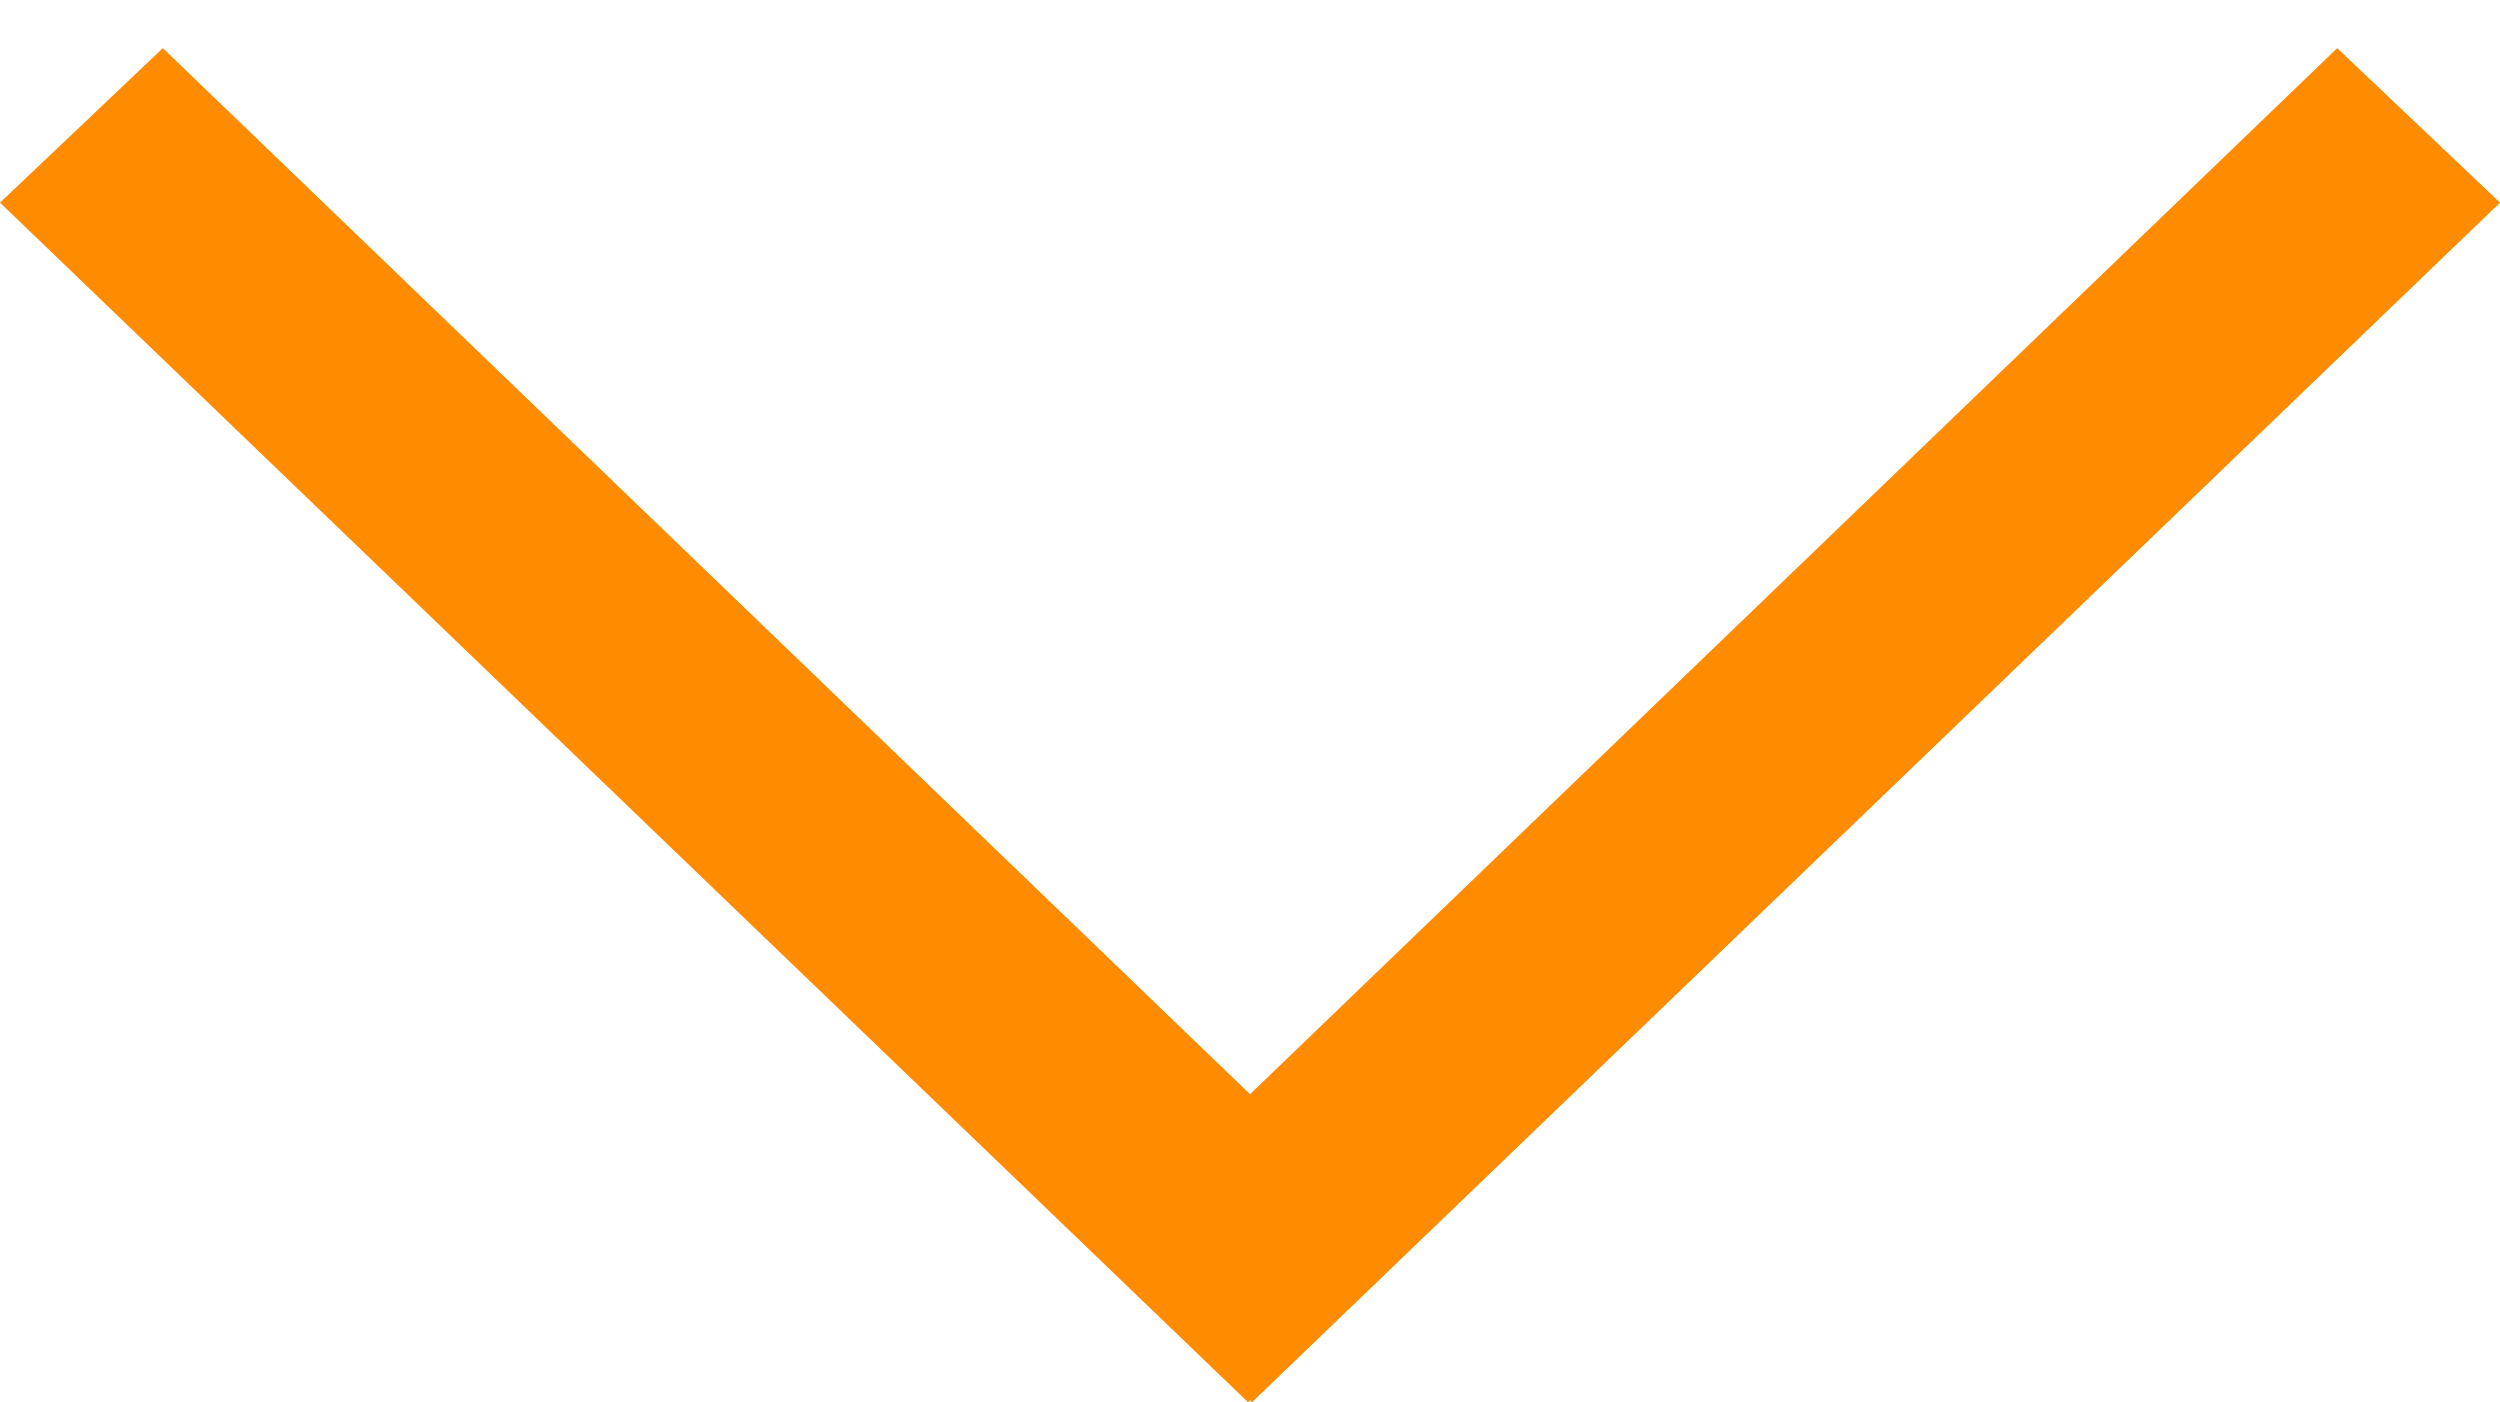 <?xml version="1.0" encoding="utf-8"?>
<!DOCTYPE svg PUBLIC "-//W3C//DTD SVG 1.1//EN" "http://www.w3.org/Graphics/SVG/1.1/DTD/svg11.dtd">
<svg version="1.1" id="Vrstva_1" xmlns="http://www.w3.org/2000/svg" xmlns:xlink="http://www.w3.org/1999/xlink" x="0px" y="0px"
	 width="73.574px" height="41.267px" viewBox="0 0 73.574 41.267" enable-background="new 0 0 73.574 41.267" xml:space="preserve">
<g>
	<polygon fill-rule="evenodd" clip-rule="evenodd" fill="#ff8b00" points="0,5.964 4.792,1.417 36.788,32.202 68.783,1.417 
		73.574,5.964 36.845,41.267 36.788,41.211 36.729,41.267 	"/>
</g>
</svg>
